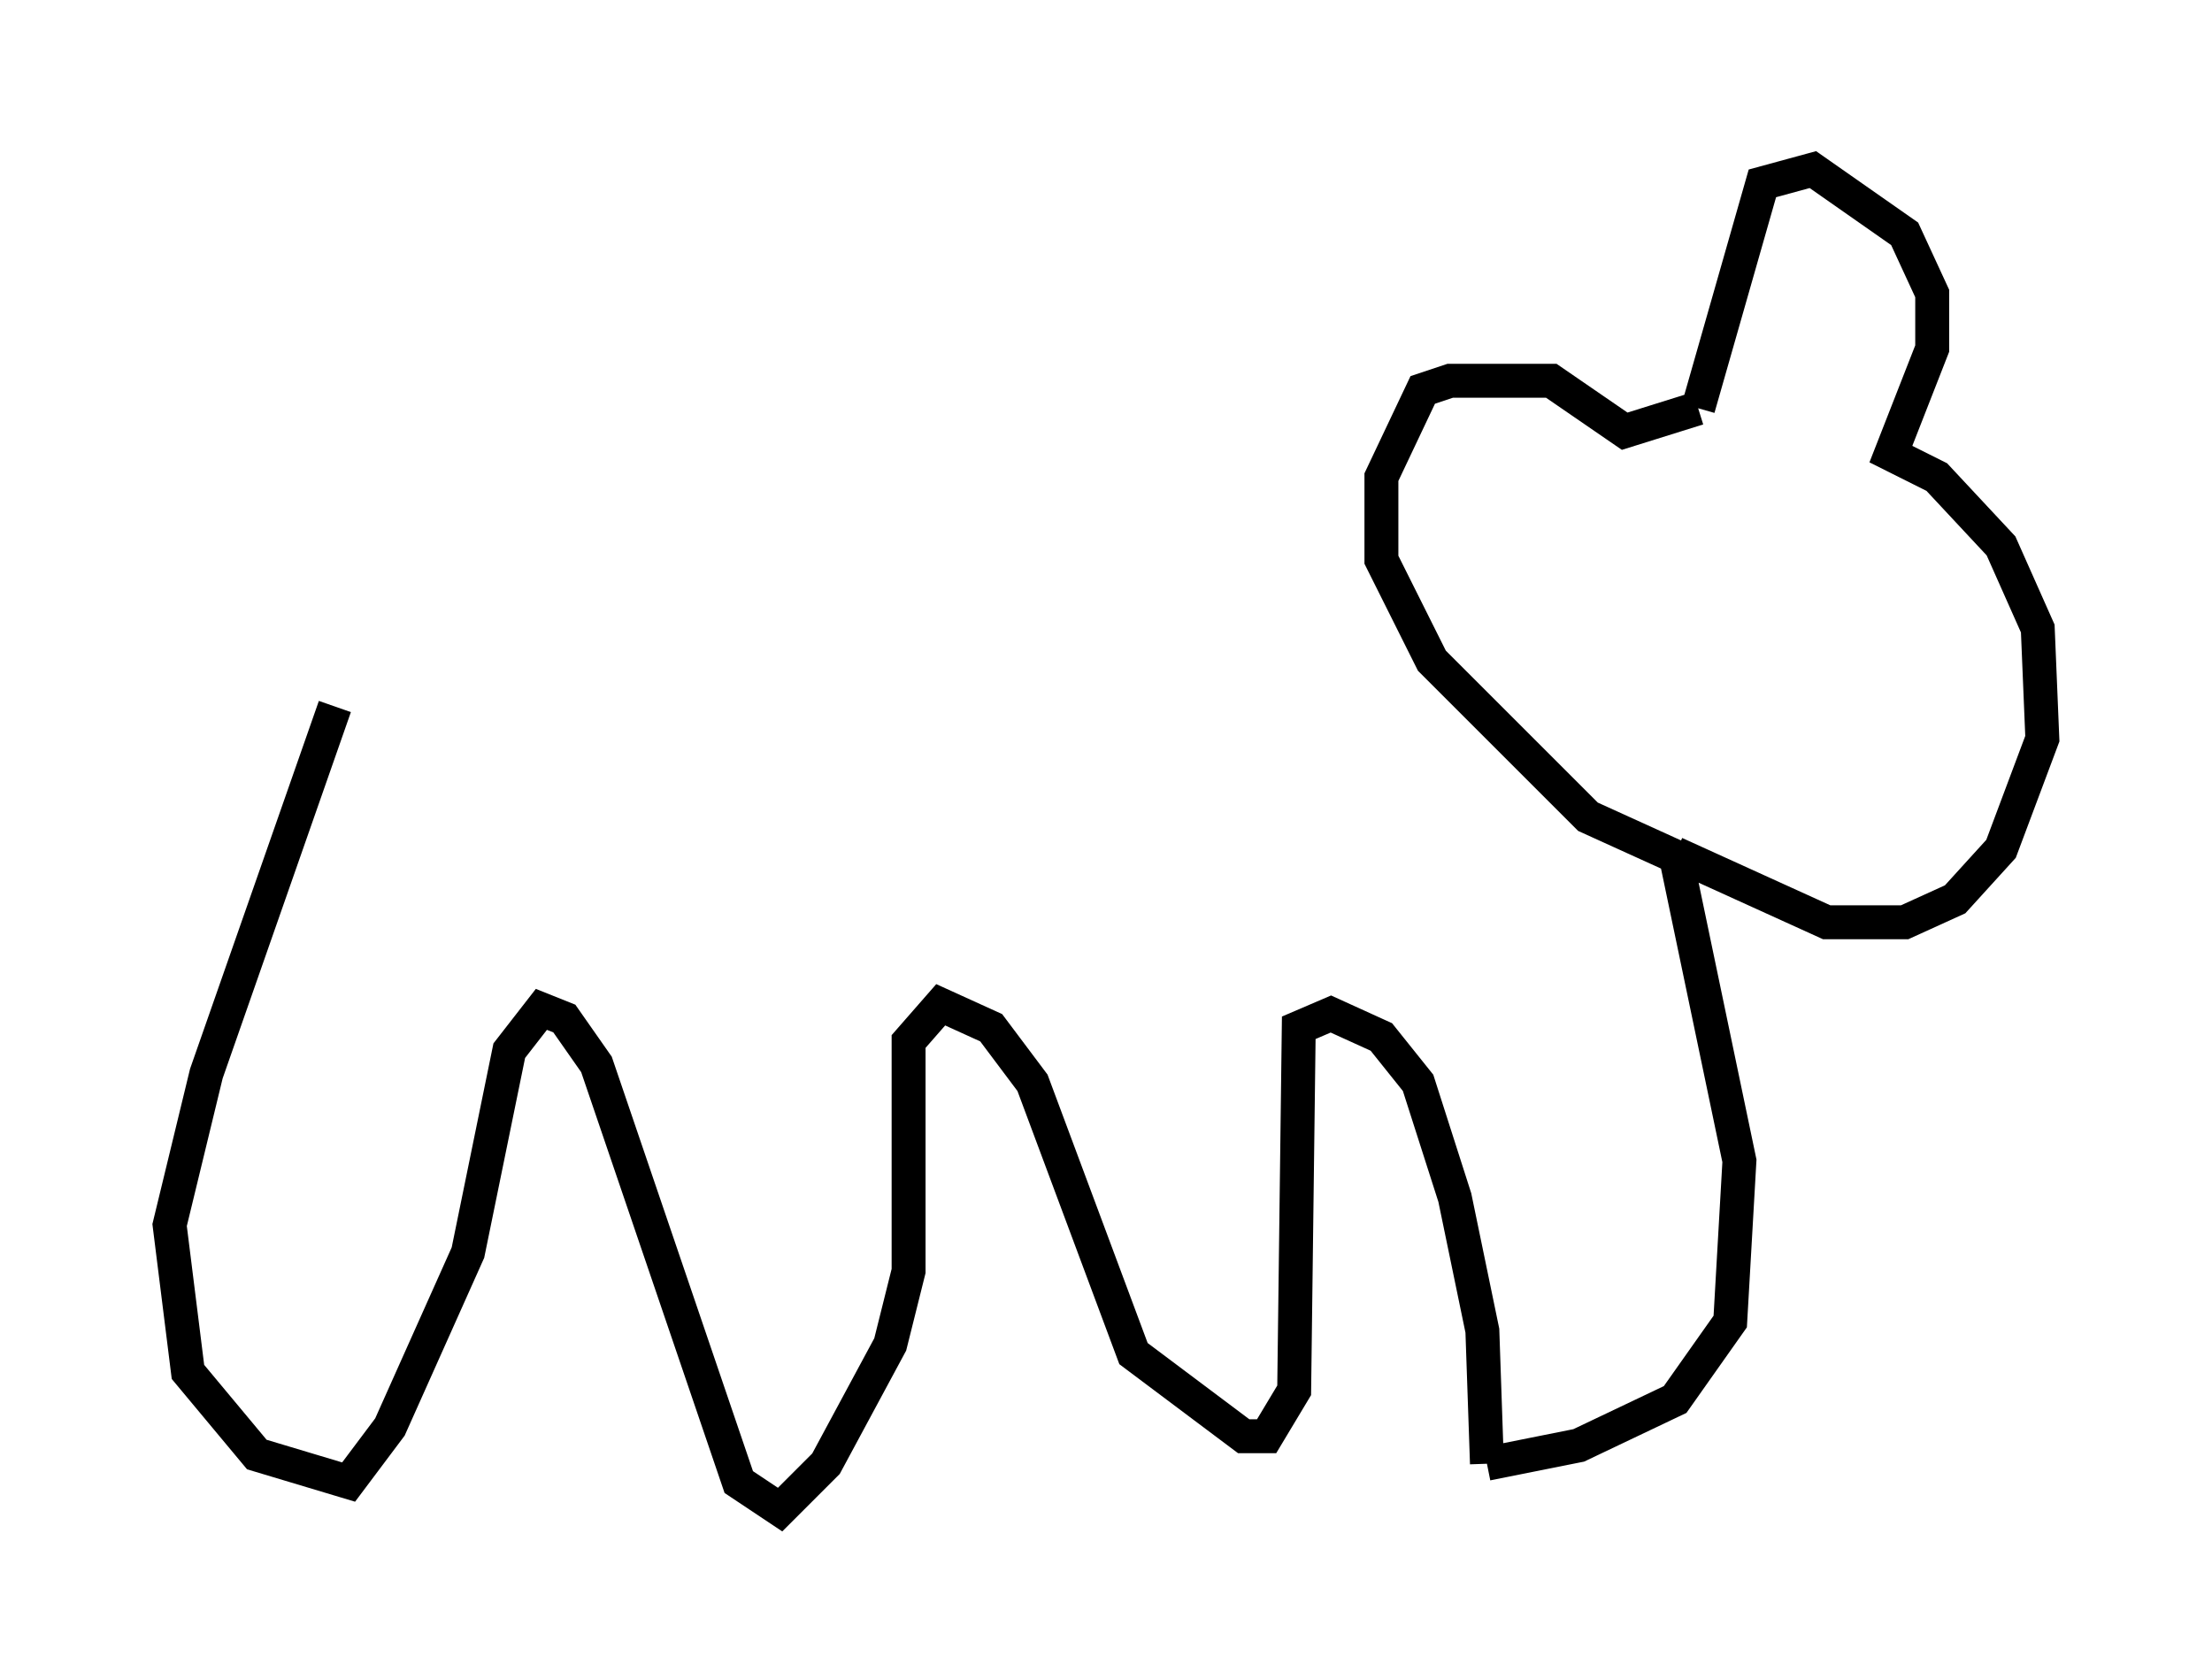 <?xml version="1.0" encoding="utf-8" ?>
<svg baseProfile="full" height="49.512" version="1.1" width="65.209" xmlns="http://www.w3.org/2000/svg" xmlns:ev="http://www.w3.org/2001/xml-events" xmlns:xlink="http://www.w3.org/1999/xlink"><defs /><rect fill="white" height="49.512" width="65.209" x="0" y="0" /><path d="M11.36, 17.72 m-1.488, 3.112 l-3.789, 10.825 -1.083, 4.465 l0.541, 4.33 2.03, 2.436 l2.706, 0.812 1.218, -1.624 l2.3, -5.142 1.218, -5.954 l0.947, -1.218 0.677, 0.271 l0.947, 1.353 4.195, 12.314 l1.218, 0.812 1.353, -1.353 l1.894, -3.518 0.541, -2.165 l0.0, -6.766 0.947, -1.083 l1.488, 0.677 1.218, 1.624 l2.977, 7.984 3.248, 2.436 l0.677, 0.0 0.812, -1.353 l0.135, -10.69 0.947, -0.406 l1.488, 0.677 1.083, 1.353 l1.083, 3.383 0.812, 3.924 l0.135, 3.924 m0.0, 0.0 l2.706, -0.541 2.842, -1.353 l1.624, -2.3 0.271, -4.736 l-1.894, -9.066 m0.0, 0.0 l4.465, 2.03 2.3, 0.0 l1.488, -0.677 1.353, -1.488 l1.218, -3.248 -0.135, -3.248 l-1.083, -2.436 -1.894, -2.03 l-1.353, -0.677 1.218, -3.112 l0.0, -1.624 -0.812, -1.759 l-2.706, -1.894 -1.488, 0.406 l-1.894, 6.631 m0.0, 0.0 l-2.165, 0.677 -2.165, -1.488 l-2.977, 0.0 -0.812, 0.271 l-1.218, 2.571 0.0, 2.436 l1.488, 2.977 4.601, 4.601 l2.977, 1.353 " fill="none" stroke="black" stroke-width="1" /></svg>